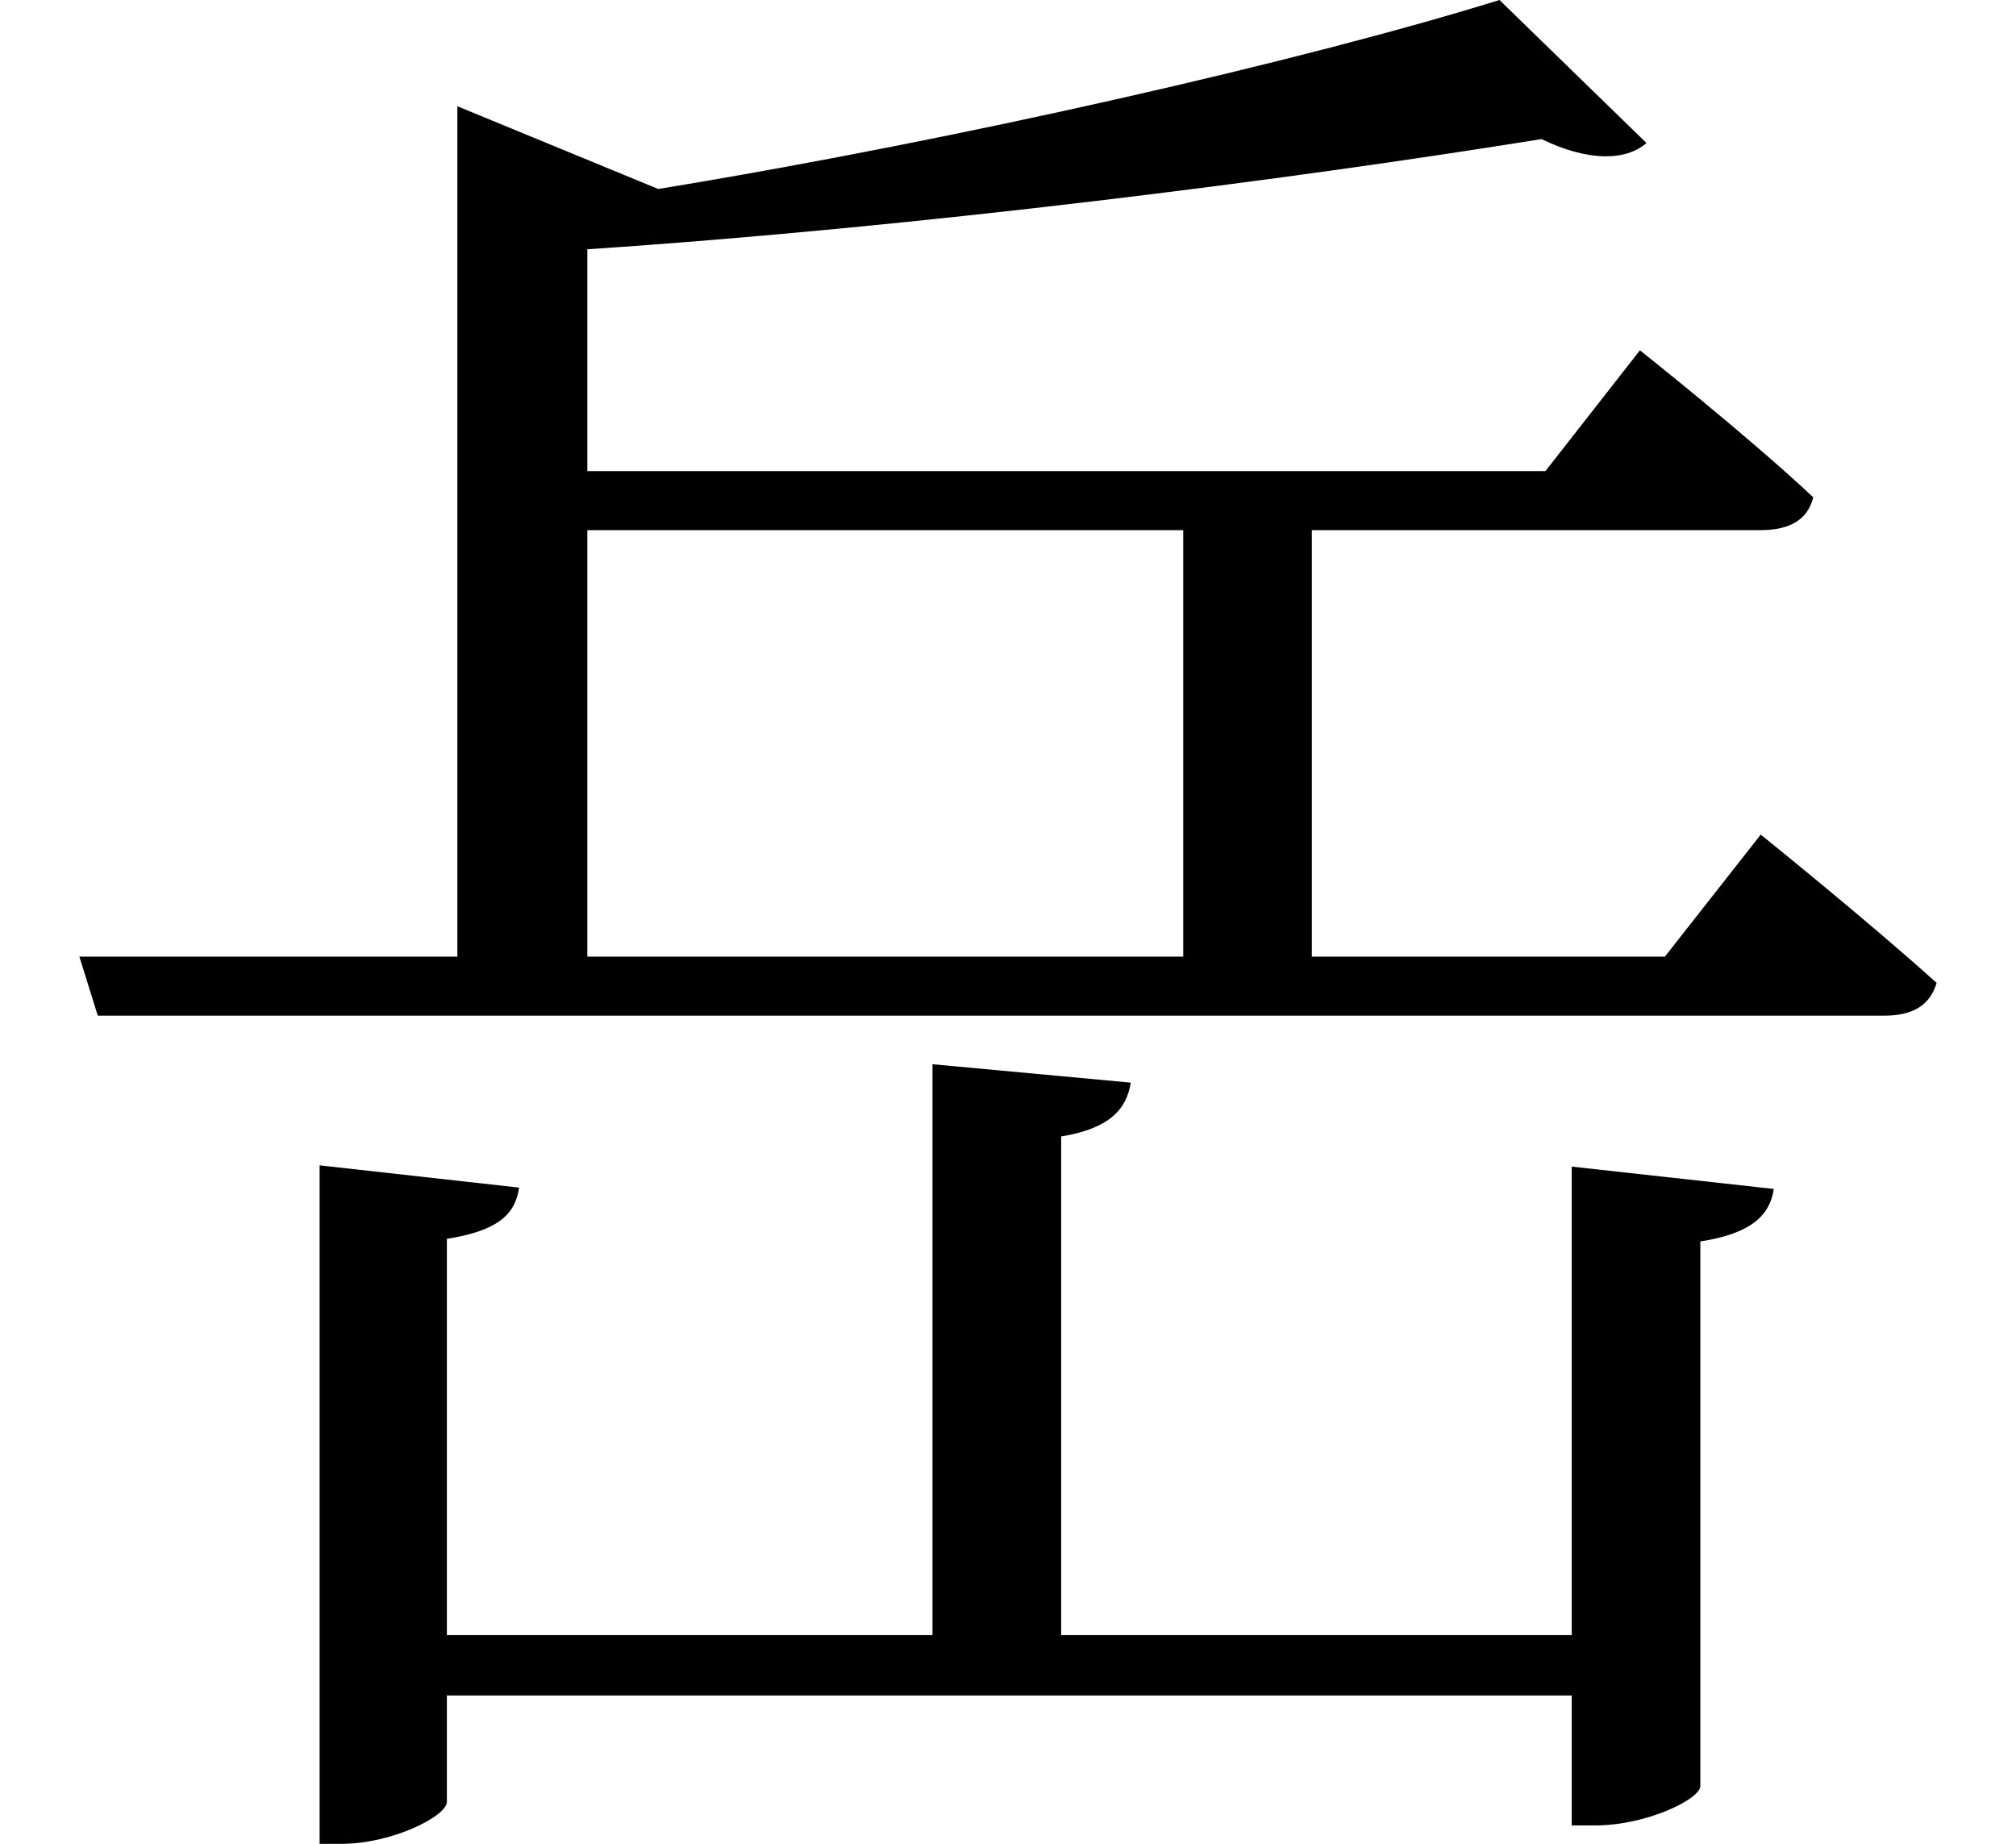 <svg height="21.953" viewBox="0 0 24 21.953" width="24" xmlns="http://www.w3.org/2000/svg">
<path d="M11.062,7.438 L11.062,0.641 L5.281,0.641 L5.281,5.359 C5.875,5.453 6.094,5.641 6.141,5.969 L3.766,6.234 L3.766,-1.844 L4.031,-1.844 C4.625,-1.844 5.281,-1.516 5.281,-1.344 L5.281,-0.078 L18.672,-0.078 L18.672,-1.625 L18.953,-1.625 C19.562,-1.625 20.203,-1.312 20.203,-1.156 L20.203,5.328 C20.812,5.422 21.031,5.641 21.078,5.953 L18.672,6.219 L18.672,0.641 L12.594,0.641 L12.594,6.578 C13.172,6.672 13.375,6.906 13.422,7.219 Z M14.047,8.719 L6.953,8.719 L6.953,13.797 L14.047,13.797 Z M5.406,18.844 L5.406,8.719 L0.906,8.719 L1.125,8.016 L22.391,8.016 C22.734,8.016 22.938,8.141 23.016,8.406 C22.203,9.141 20.922,10.172 20.922,10.172 L19.781,8.719 L15.578,8.719 L15.578,13.797 L20.922,13.797 C21.266,13.797 21.484,13.922 21.547,14.188 C20.766,14.922 19.484,15.938 19.484,15.938 L18.359,14.5 L6.953,14.5 L6.953,17.141 C10.922,17.406 15.312,17.969 18.312,18.453 C18.859,18.188 19.312,18.188 19.562,18.406 L17.812,20.109 C15.5,19.391 11.422,18.453 7.797,17.859 Z" transform="translate(0.039, 20.109) scale(1, -1)"/>
</svg>
